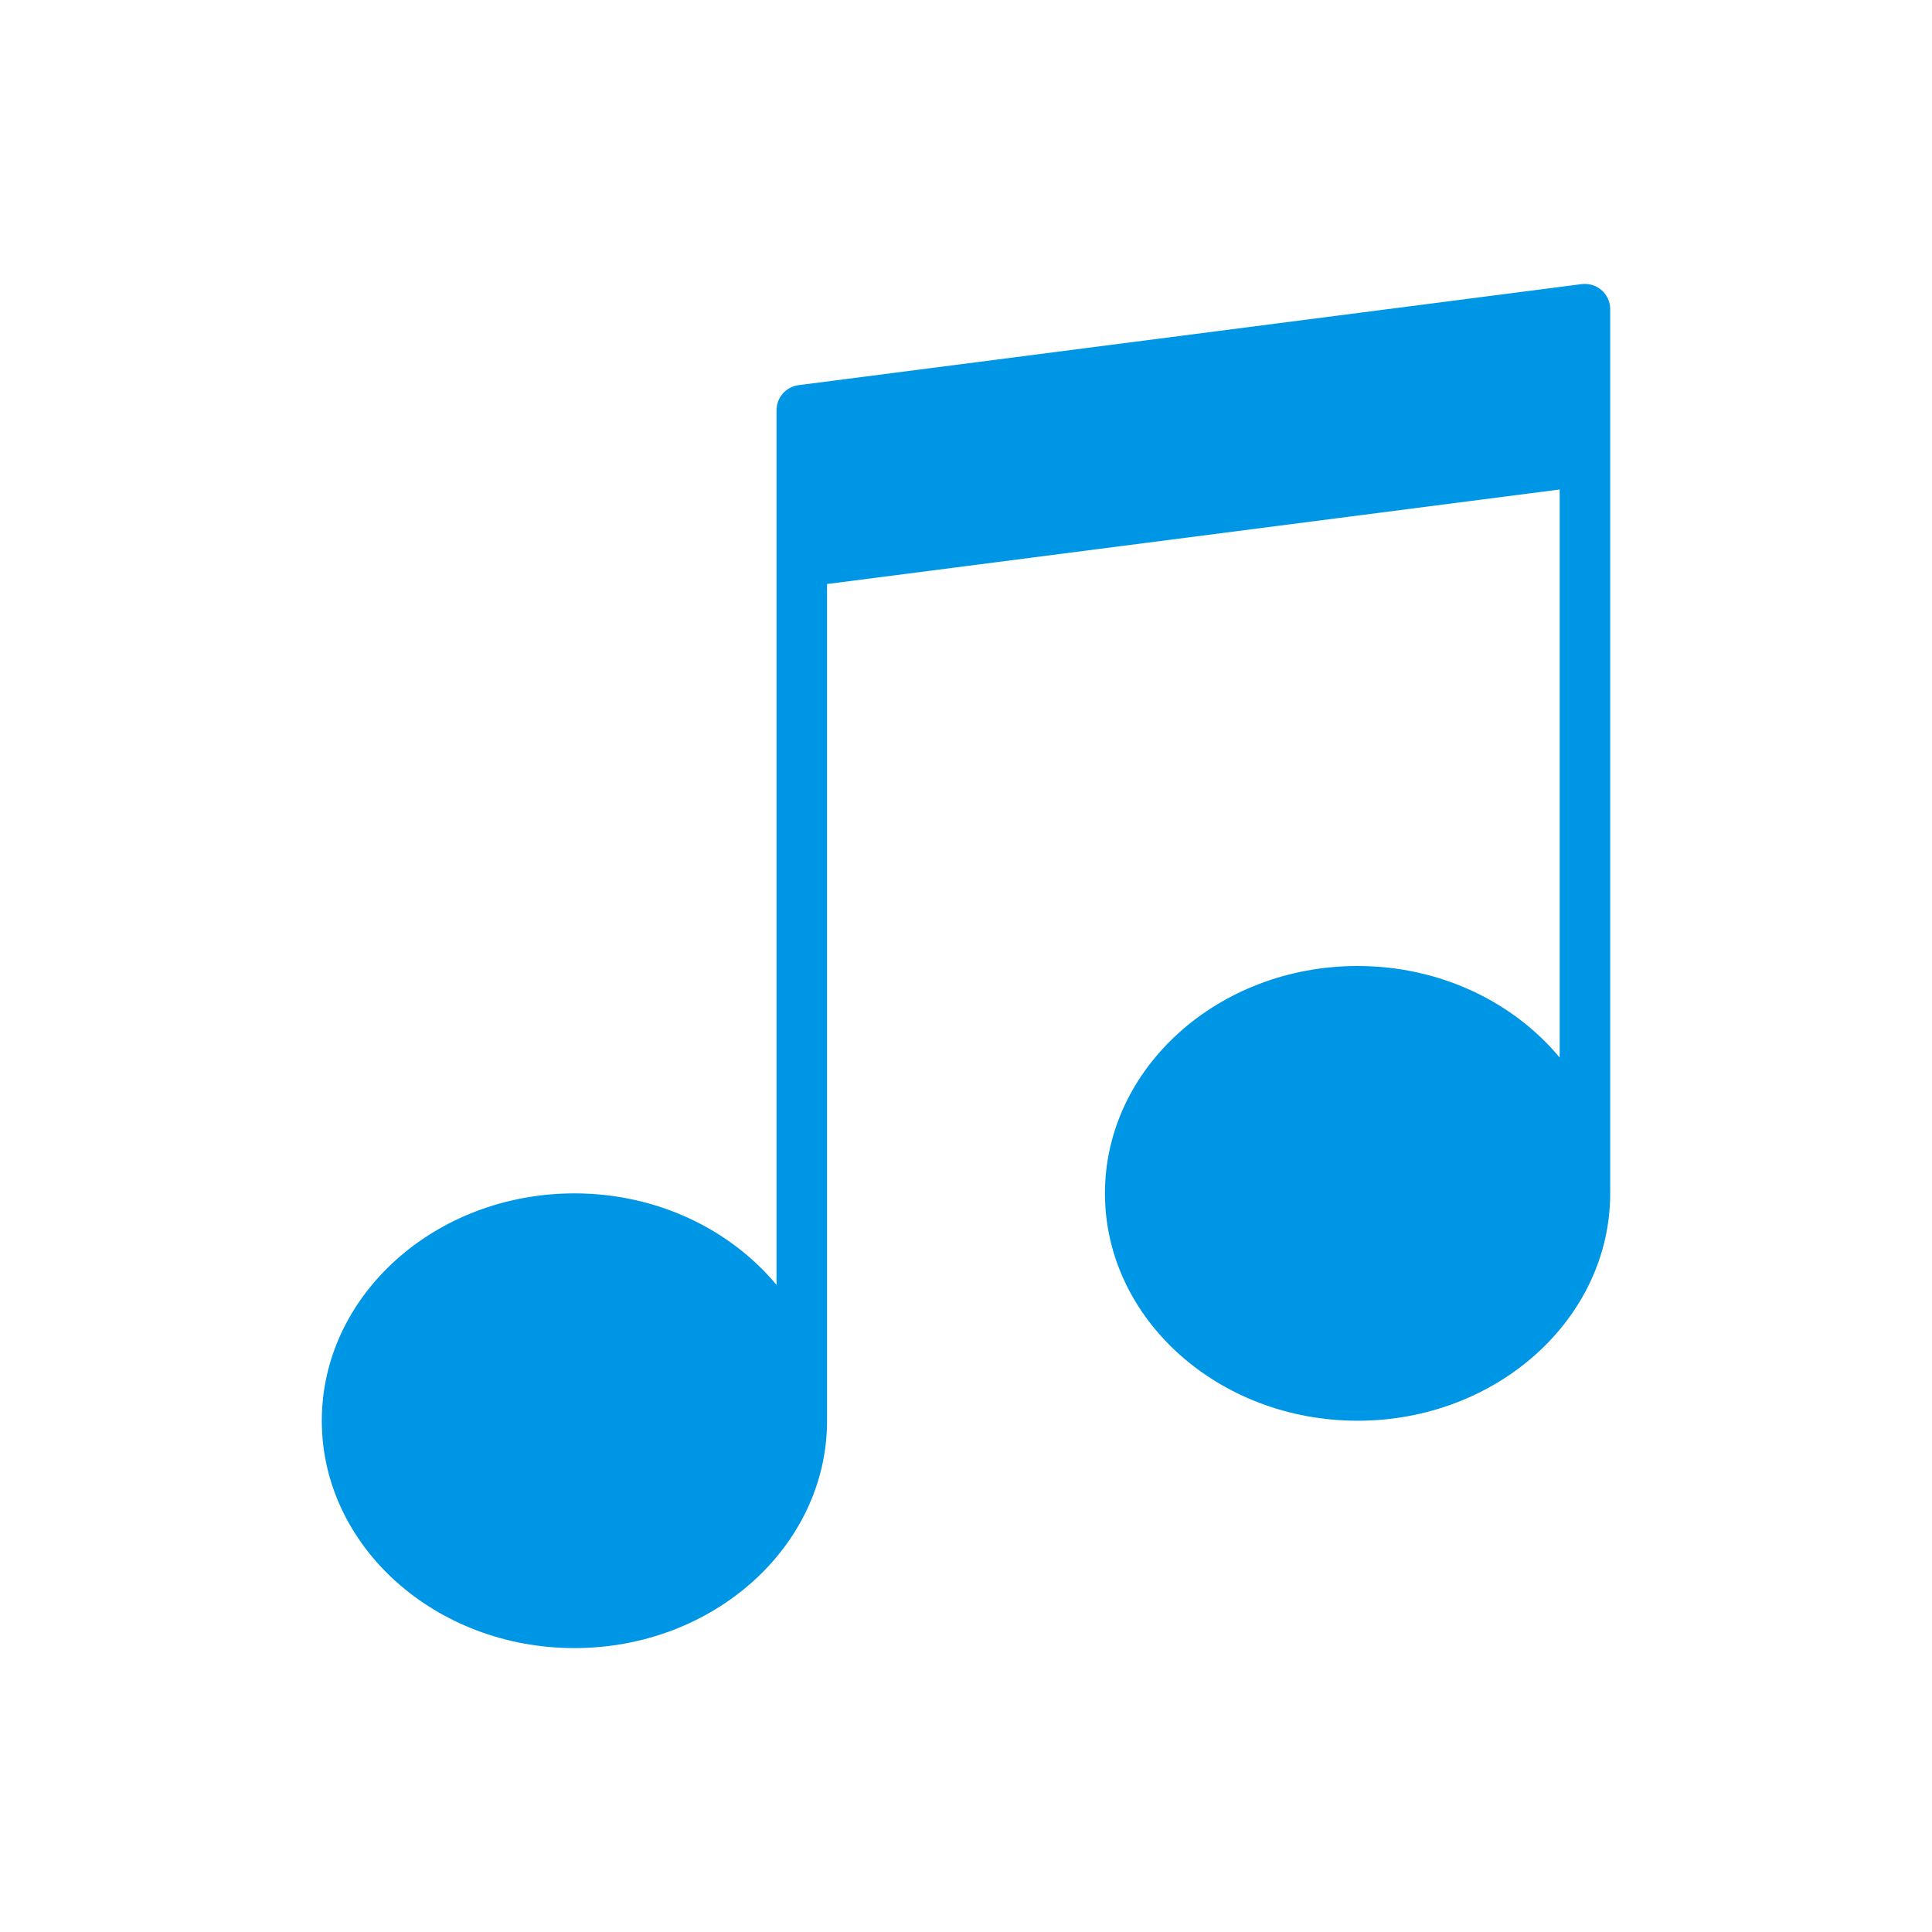 <?xml version="1.0" encoding="utf-8"?>
<!-- Generator: Adobe Illustrator 16.0.0, SVG Export Plug-In . SVG Version: 6.00 Build 0)  -->
<!DOCTYPE svg PUBLIC "-//W3C//DTD SVG 1.1//EN" "http://www.w3.org/Graphics/SVG/1.1/DTD/svg11.dtd">
<svg version="1.1" id="Capa_1" xmlns="http://www.w3.org/2000/svg" xmlns:xlink="http://www.w3.org/1999/xlink" x="0px" y="0px"
	 width="350px" height="350px" viewBox="0 0 350 350" enable-background="new 0 0 350 350" xml:space="preserve">
<path fill="#0096E6" d="M290.147,52.572c-0.993-0.87-2.303-1.258-3.606-1.103L144.666,69.775c-2.283,0.293-3.991,2.238-3.991,4.54
	v27.46v130.997c-8.357-10.046-21.633-16.581-36.613-16.581c-25.235,0-45.766,18.476-45.766,41.188
	c0,22.714,20.531,41.19,45.766,41.19s45.766-18.477,45.766-41.19V105.802L282.55,88.677v102.905
	C274.193,181.536,260.917,175,245.938,175c-25.235,0-45.766,18.476-45.766,41.19s20.53,41.188,45.766,41.188
	s45.766-18.475,45.766-41.188V83.468V56.009C291.703,54.691,291.136,53.437,290.147,52.572z"/>
</svg>
